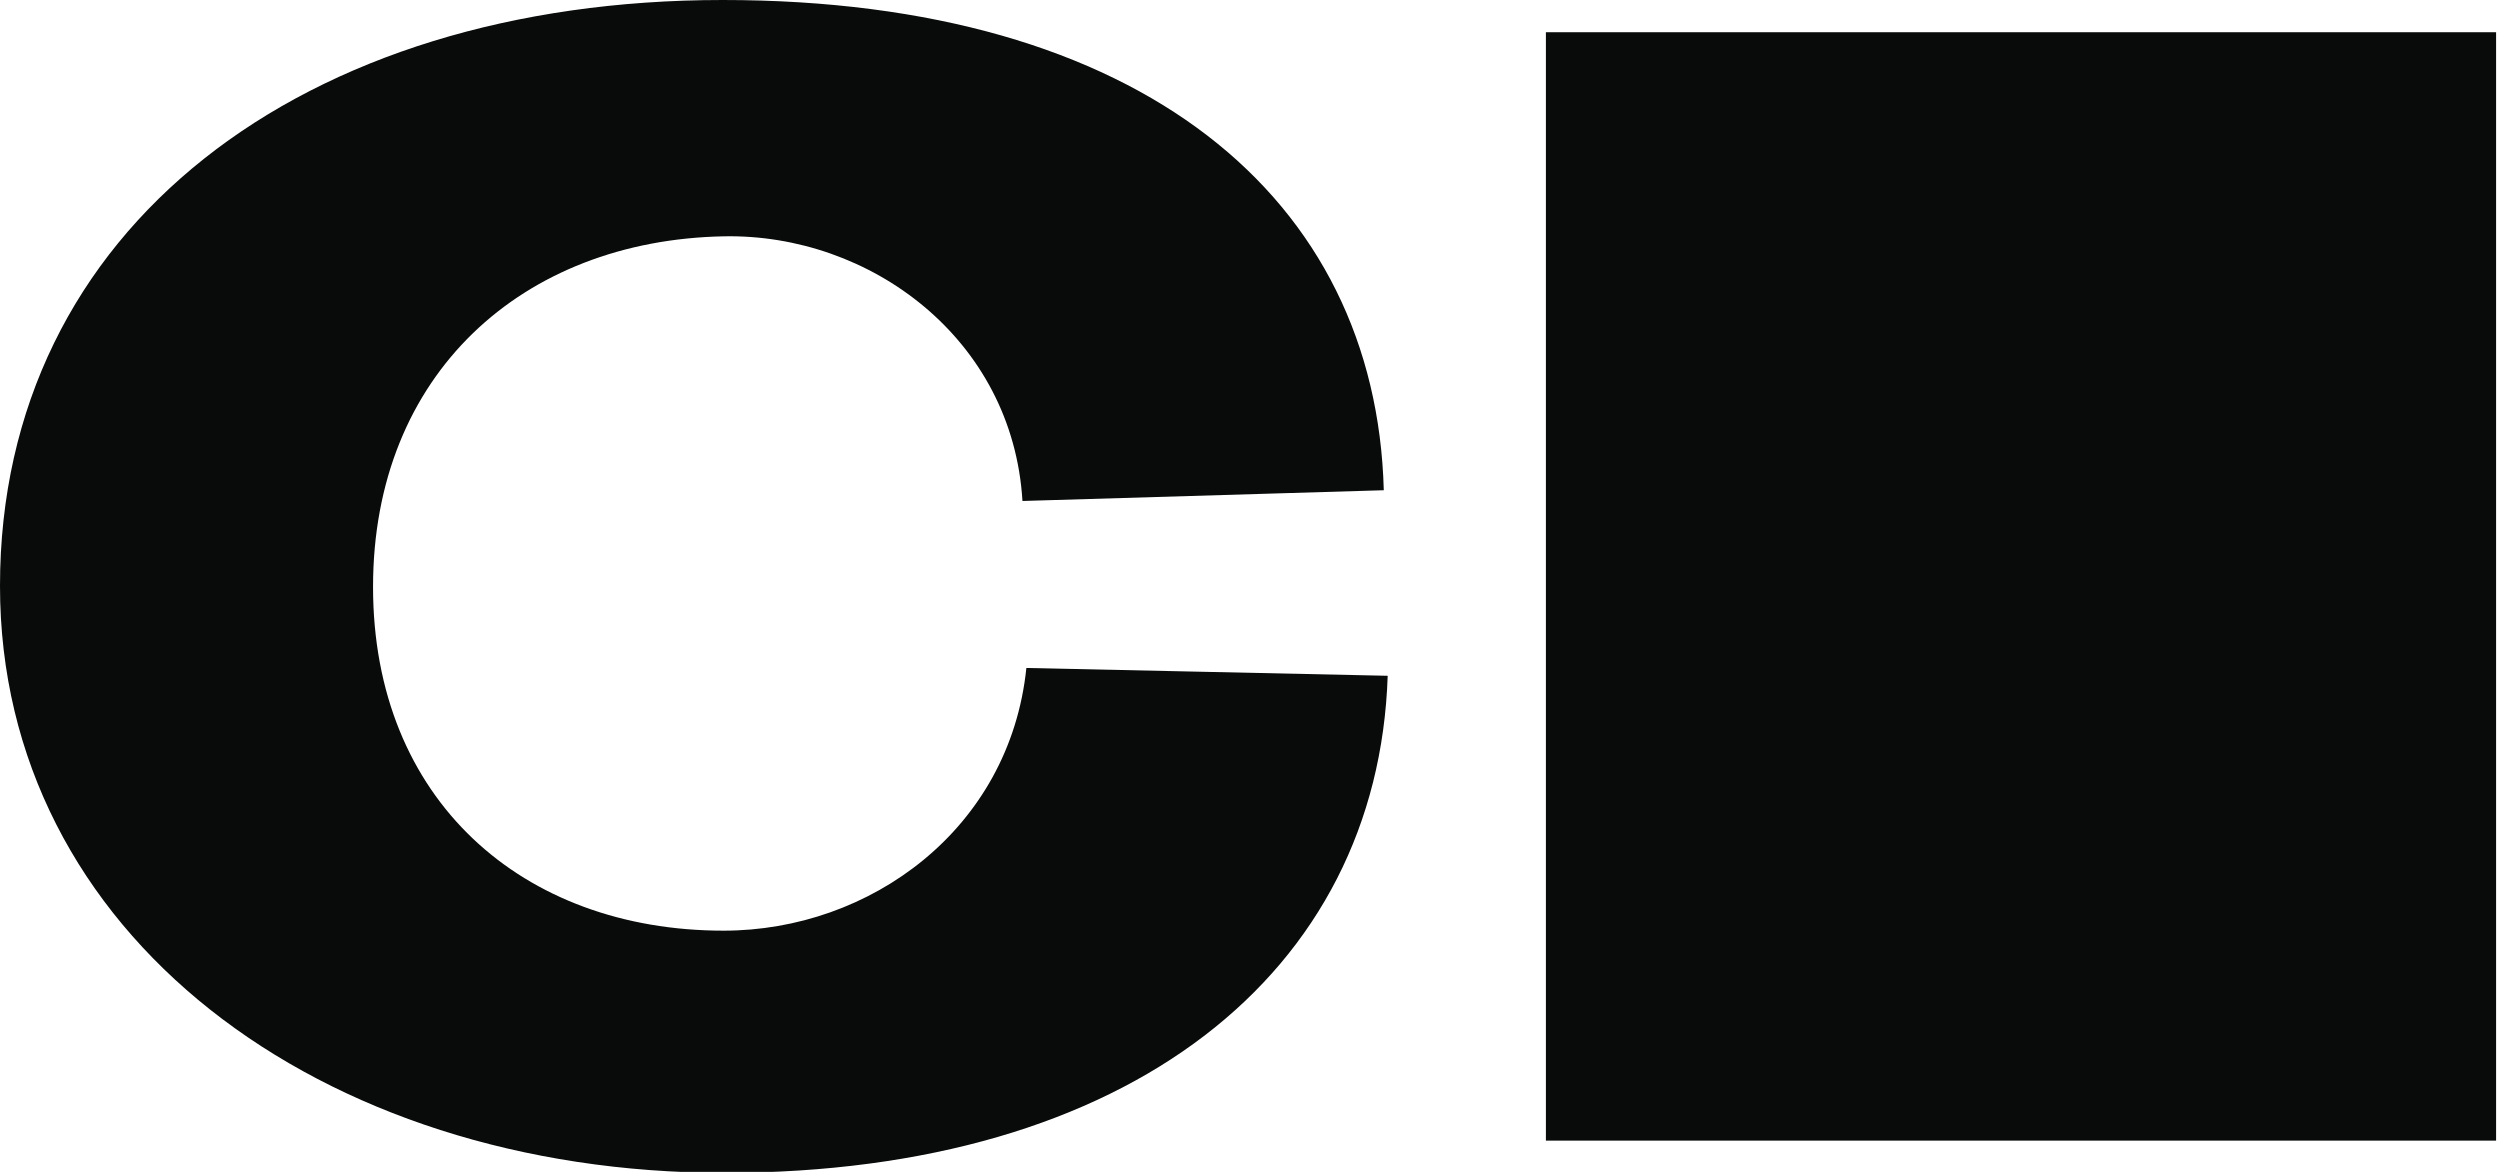 <?xml version="1.0" encoding="UTF-8"?>
<svg id="Layer_2" data-name="Layer 2" xmlns="http://www.w3.org/2000/svg" viewBox="0 0 25.6 12">
  <defs>
    <style>
      .cls-1 {
        fill: #090b0b;
        stroke-width: 0px;
      }
    </style>
  </defs>
  <g id="Layer_1-2" data-name="Layer 1">
    <g>
      <rect class="cls-1" x="15.83" y="0.33" width="9.73" height="11.35"/>
      <path class="cls-1" d="M0,6c0-3.67,3.11-6,7.4-6s6.69,2.03,6.77,5.02l-3.70.11c-.10-1.66-1.56-2.74-3.06-2.71-2.06.04-3.59,1.41-3.59,3.59s1.53,3.52,3.59,3.52c1.50,0,2.93-1.04,3.10-2.69l3.70.08c-.10,3.04-2.64,5.09-6.79,5.09S0,9.56,0,6Z"/>0,4.24-5.66,4.24S0,7.97,0,5Z"/>
    </g>
  </g>
</svg>